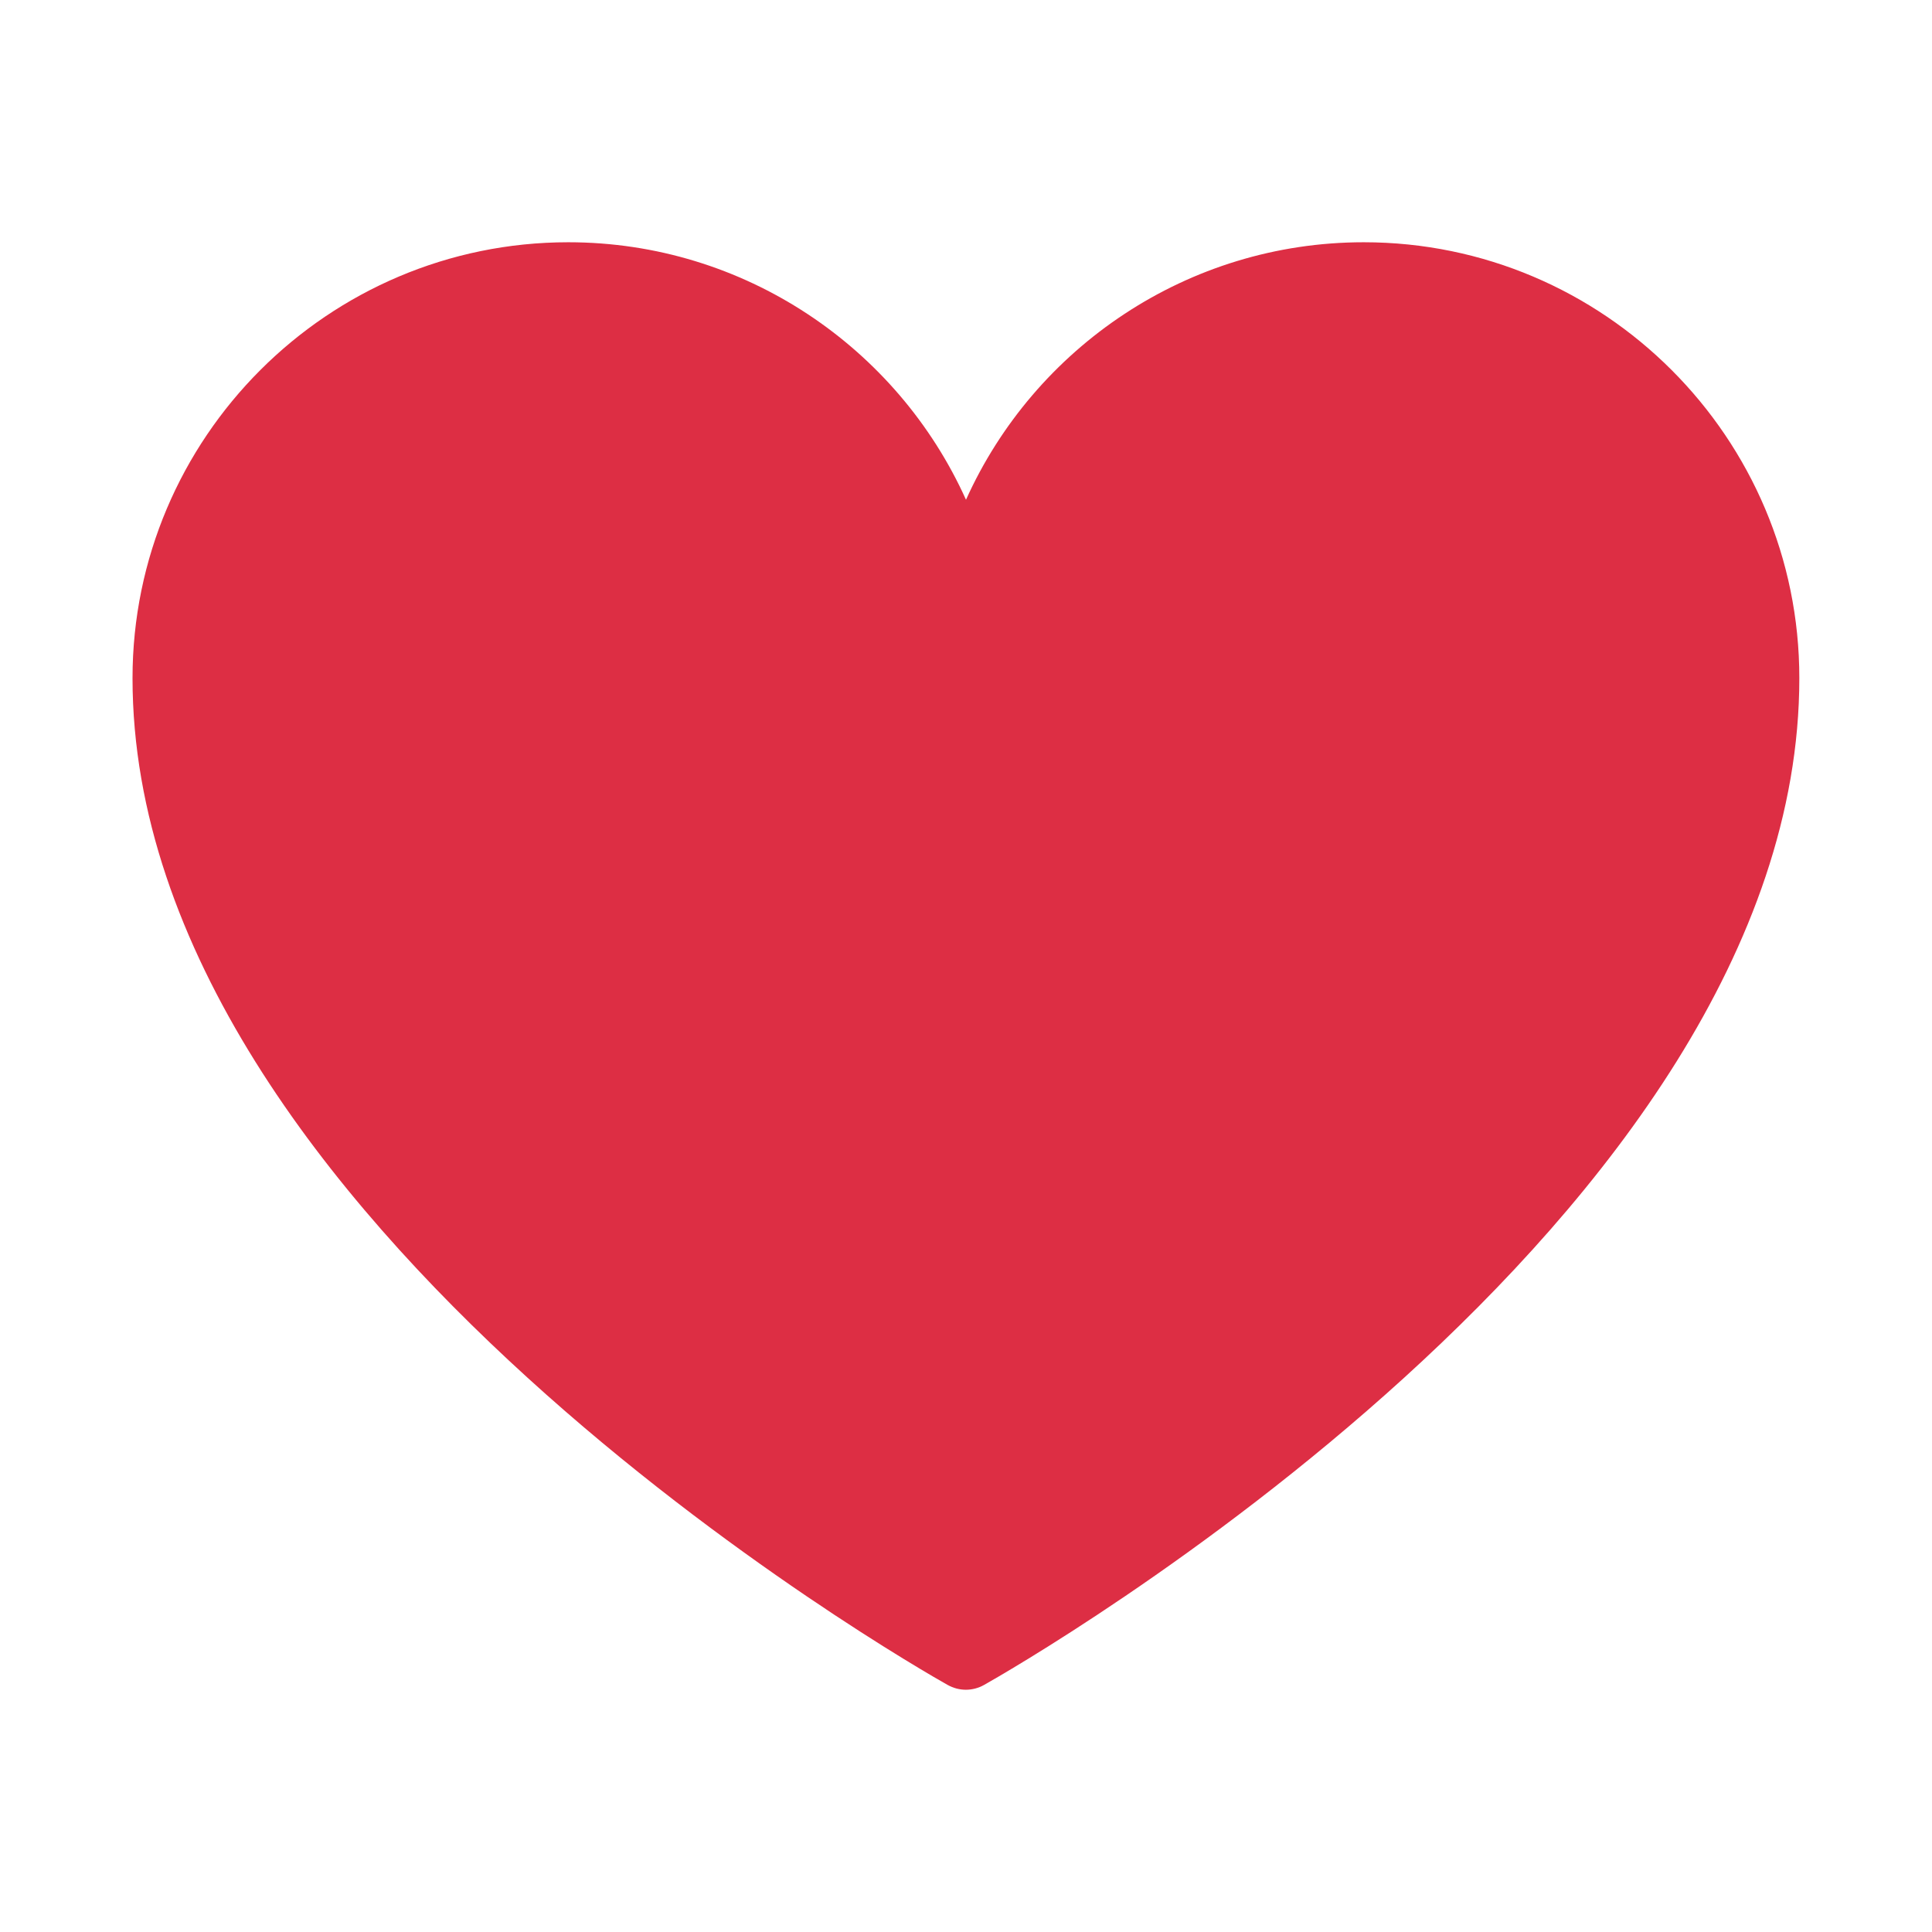 <svg width="128" height="128" style="enable-background: new 0 0 128 128;" xmlns="http://www.w3.org/2000/svg" xmlns:xlink="http://www.w3.org/1999/xlink">
  <path d="M90.35,16.05c-11.66,0-21.81,6.97-26.35,17.06c-4.54-10.08-14.69-17.06-26.35-17.06 c-15.92,0-28.87,12.96-28.87,28.88c0,35.9,51.79,65.46,54,66.7c0.38,0.21,0.79,0.32,1.21,0.32c0.42,0,0.84-0.11,1.21-0.32 c2.2-1.24,54.01-30.8,54.01-66.7C119.22,29.01,106.27,16.05,90.35,16.05z" style="fill: #DD2E44"/>
</svg>